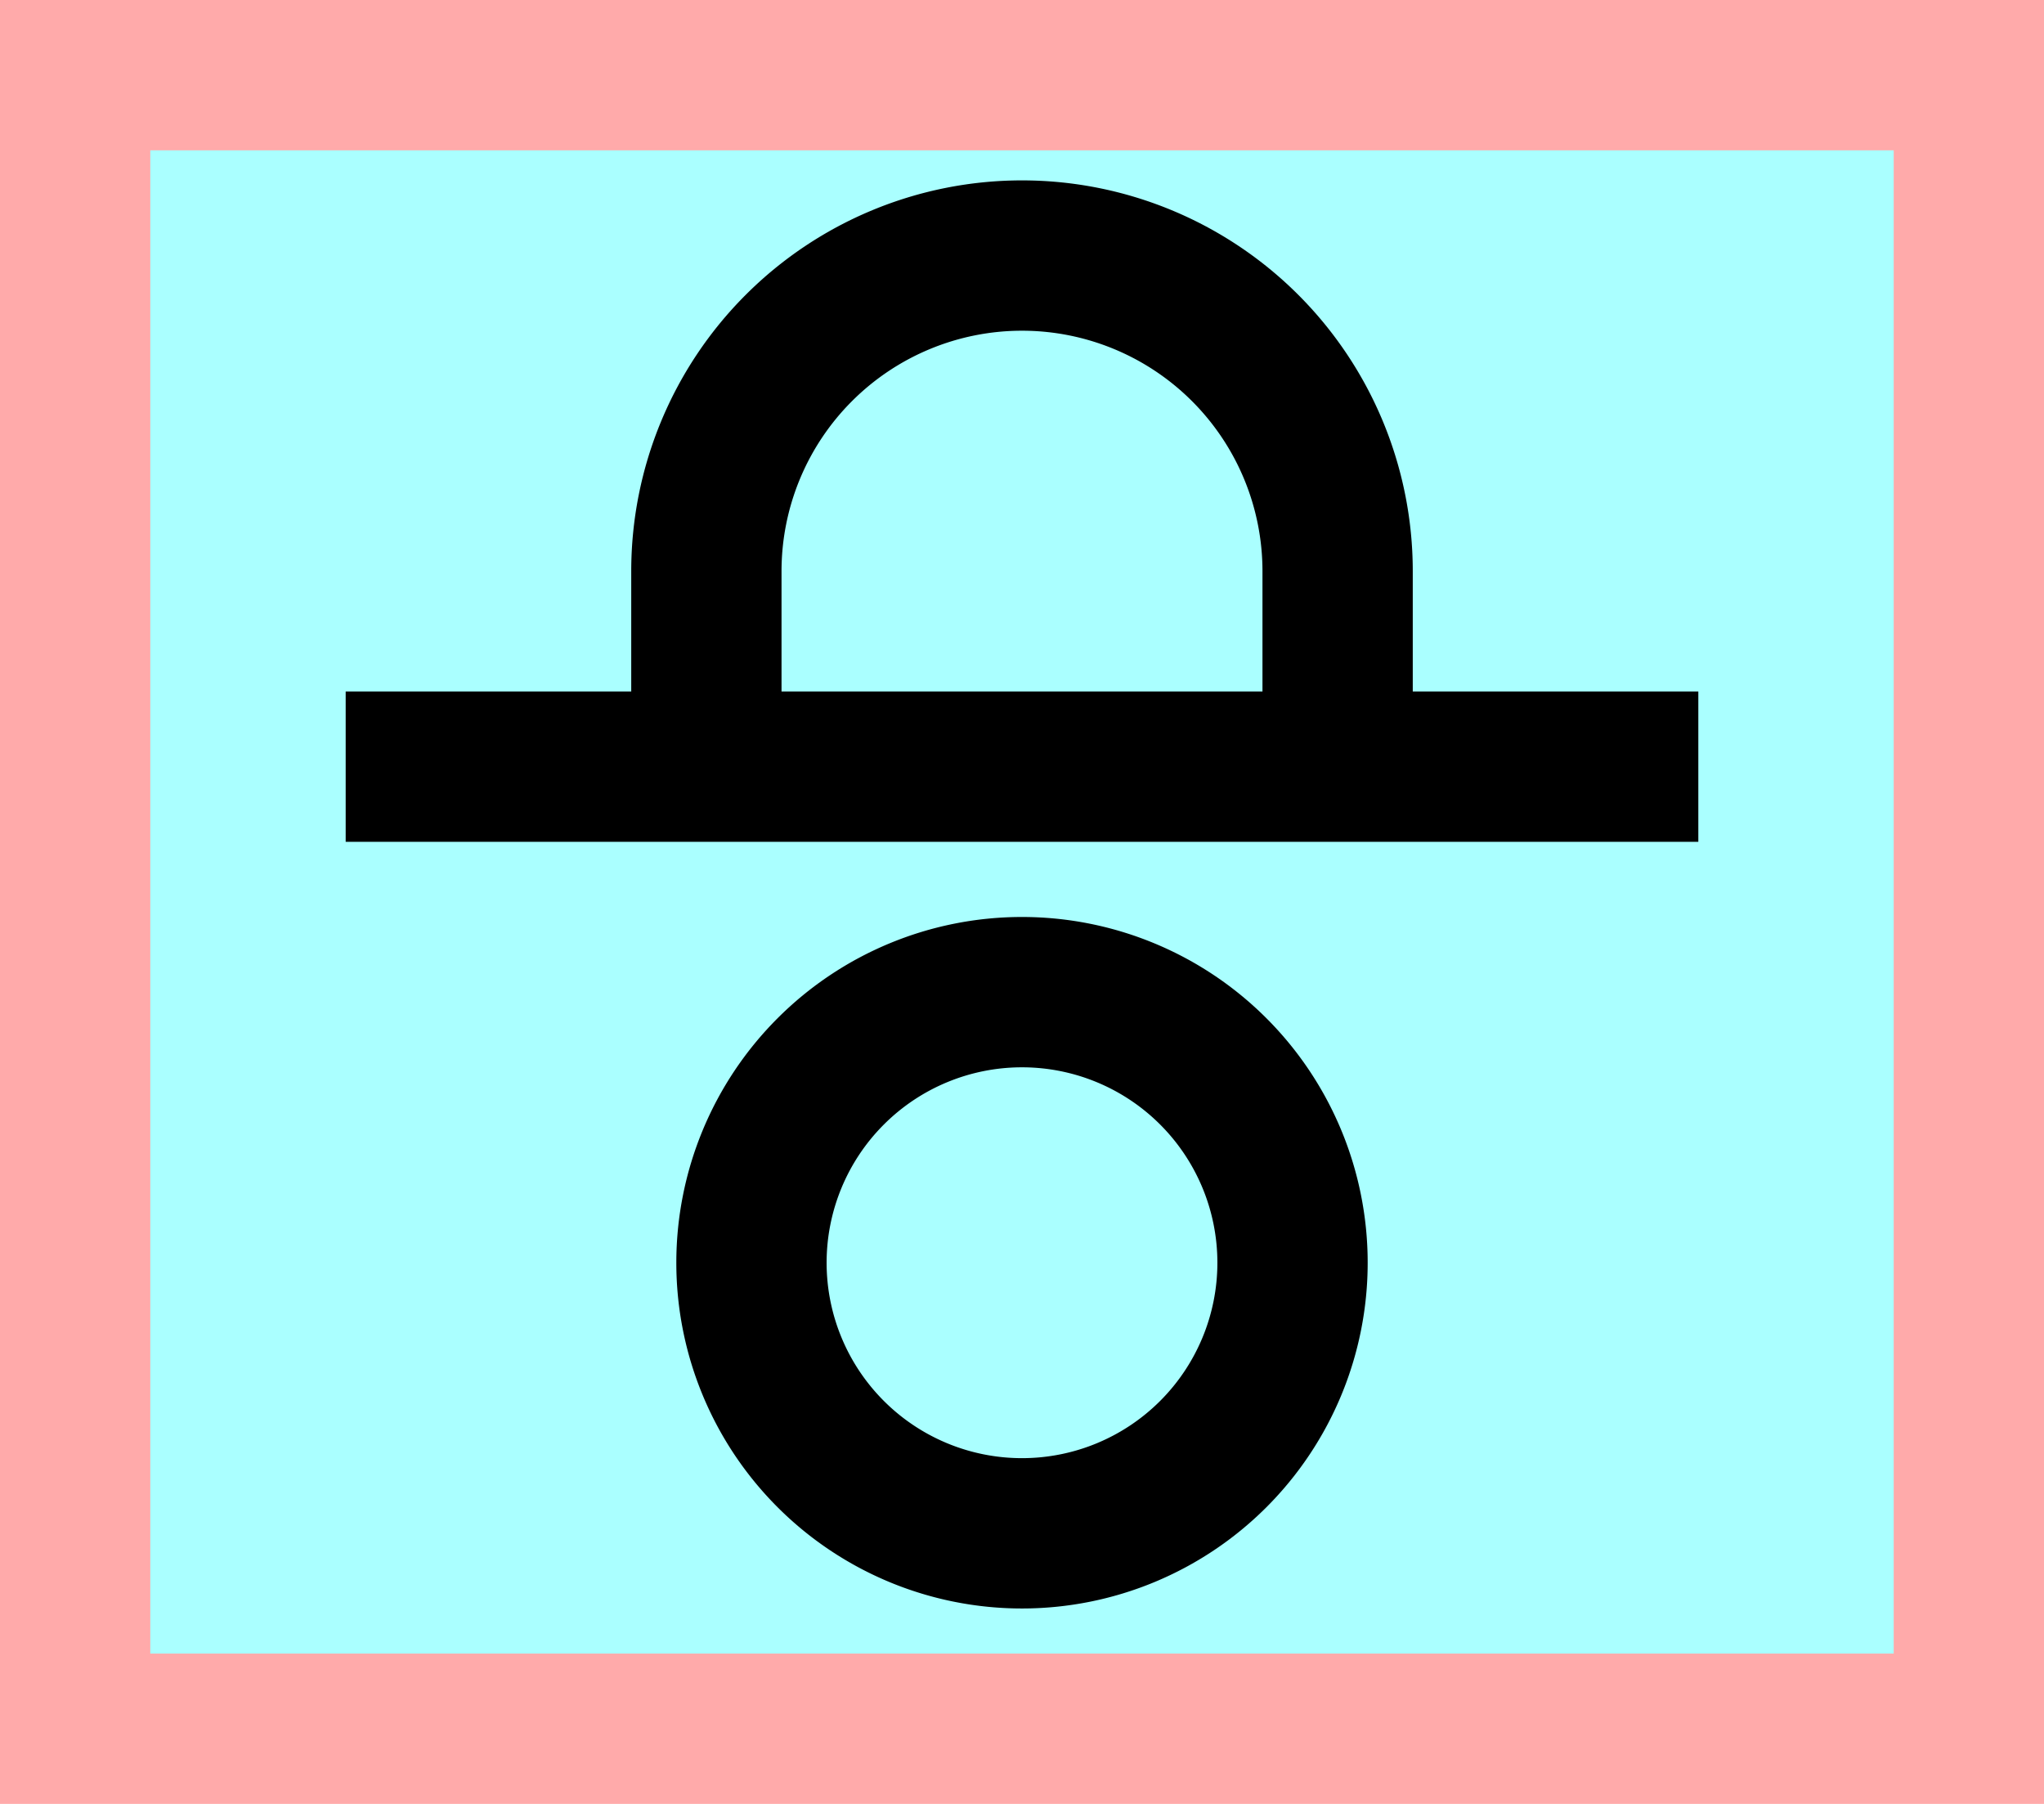<?xml version="1.0" encoding="UTF-8"?>
<svg width="136mm" height="120mm" version="1.1" viewBox="0 0 136 120" xmlns="http://www.w3.org/2000/svg">
    <path fill="#faa" d="m0 0 h136v120h-136" />
    <path fill="#aff" d="m10 10 h116 v 100 h-116 z" />
    <g stroke="#000" stroke-width="10" fill="none">
        <g id="glyph">
            <path d="m113 51h-90"></path>
            <path d="m89 51l0-13a21 21 90 00-42 0l0 13"></path>
            <path d="m86 84a18 18 0 00-36 0a18 18 0 0036 0"></path>
        </g>
    </g>
</svg>
